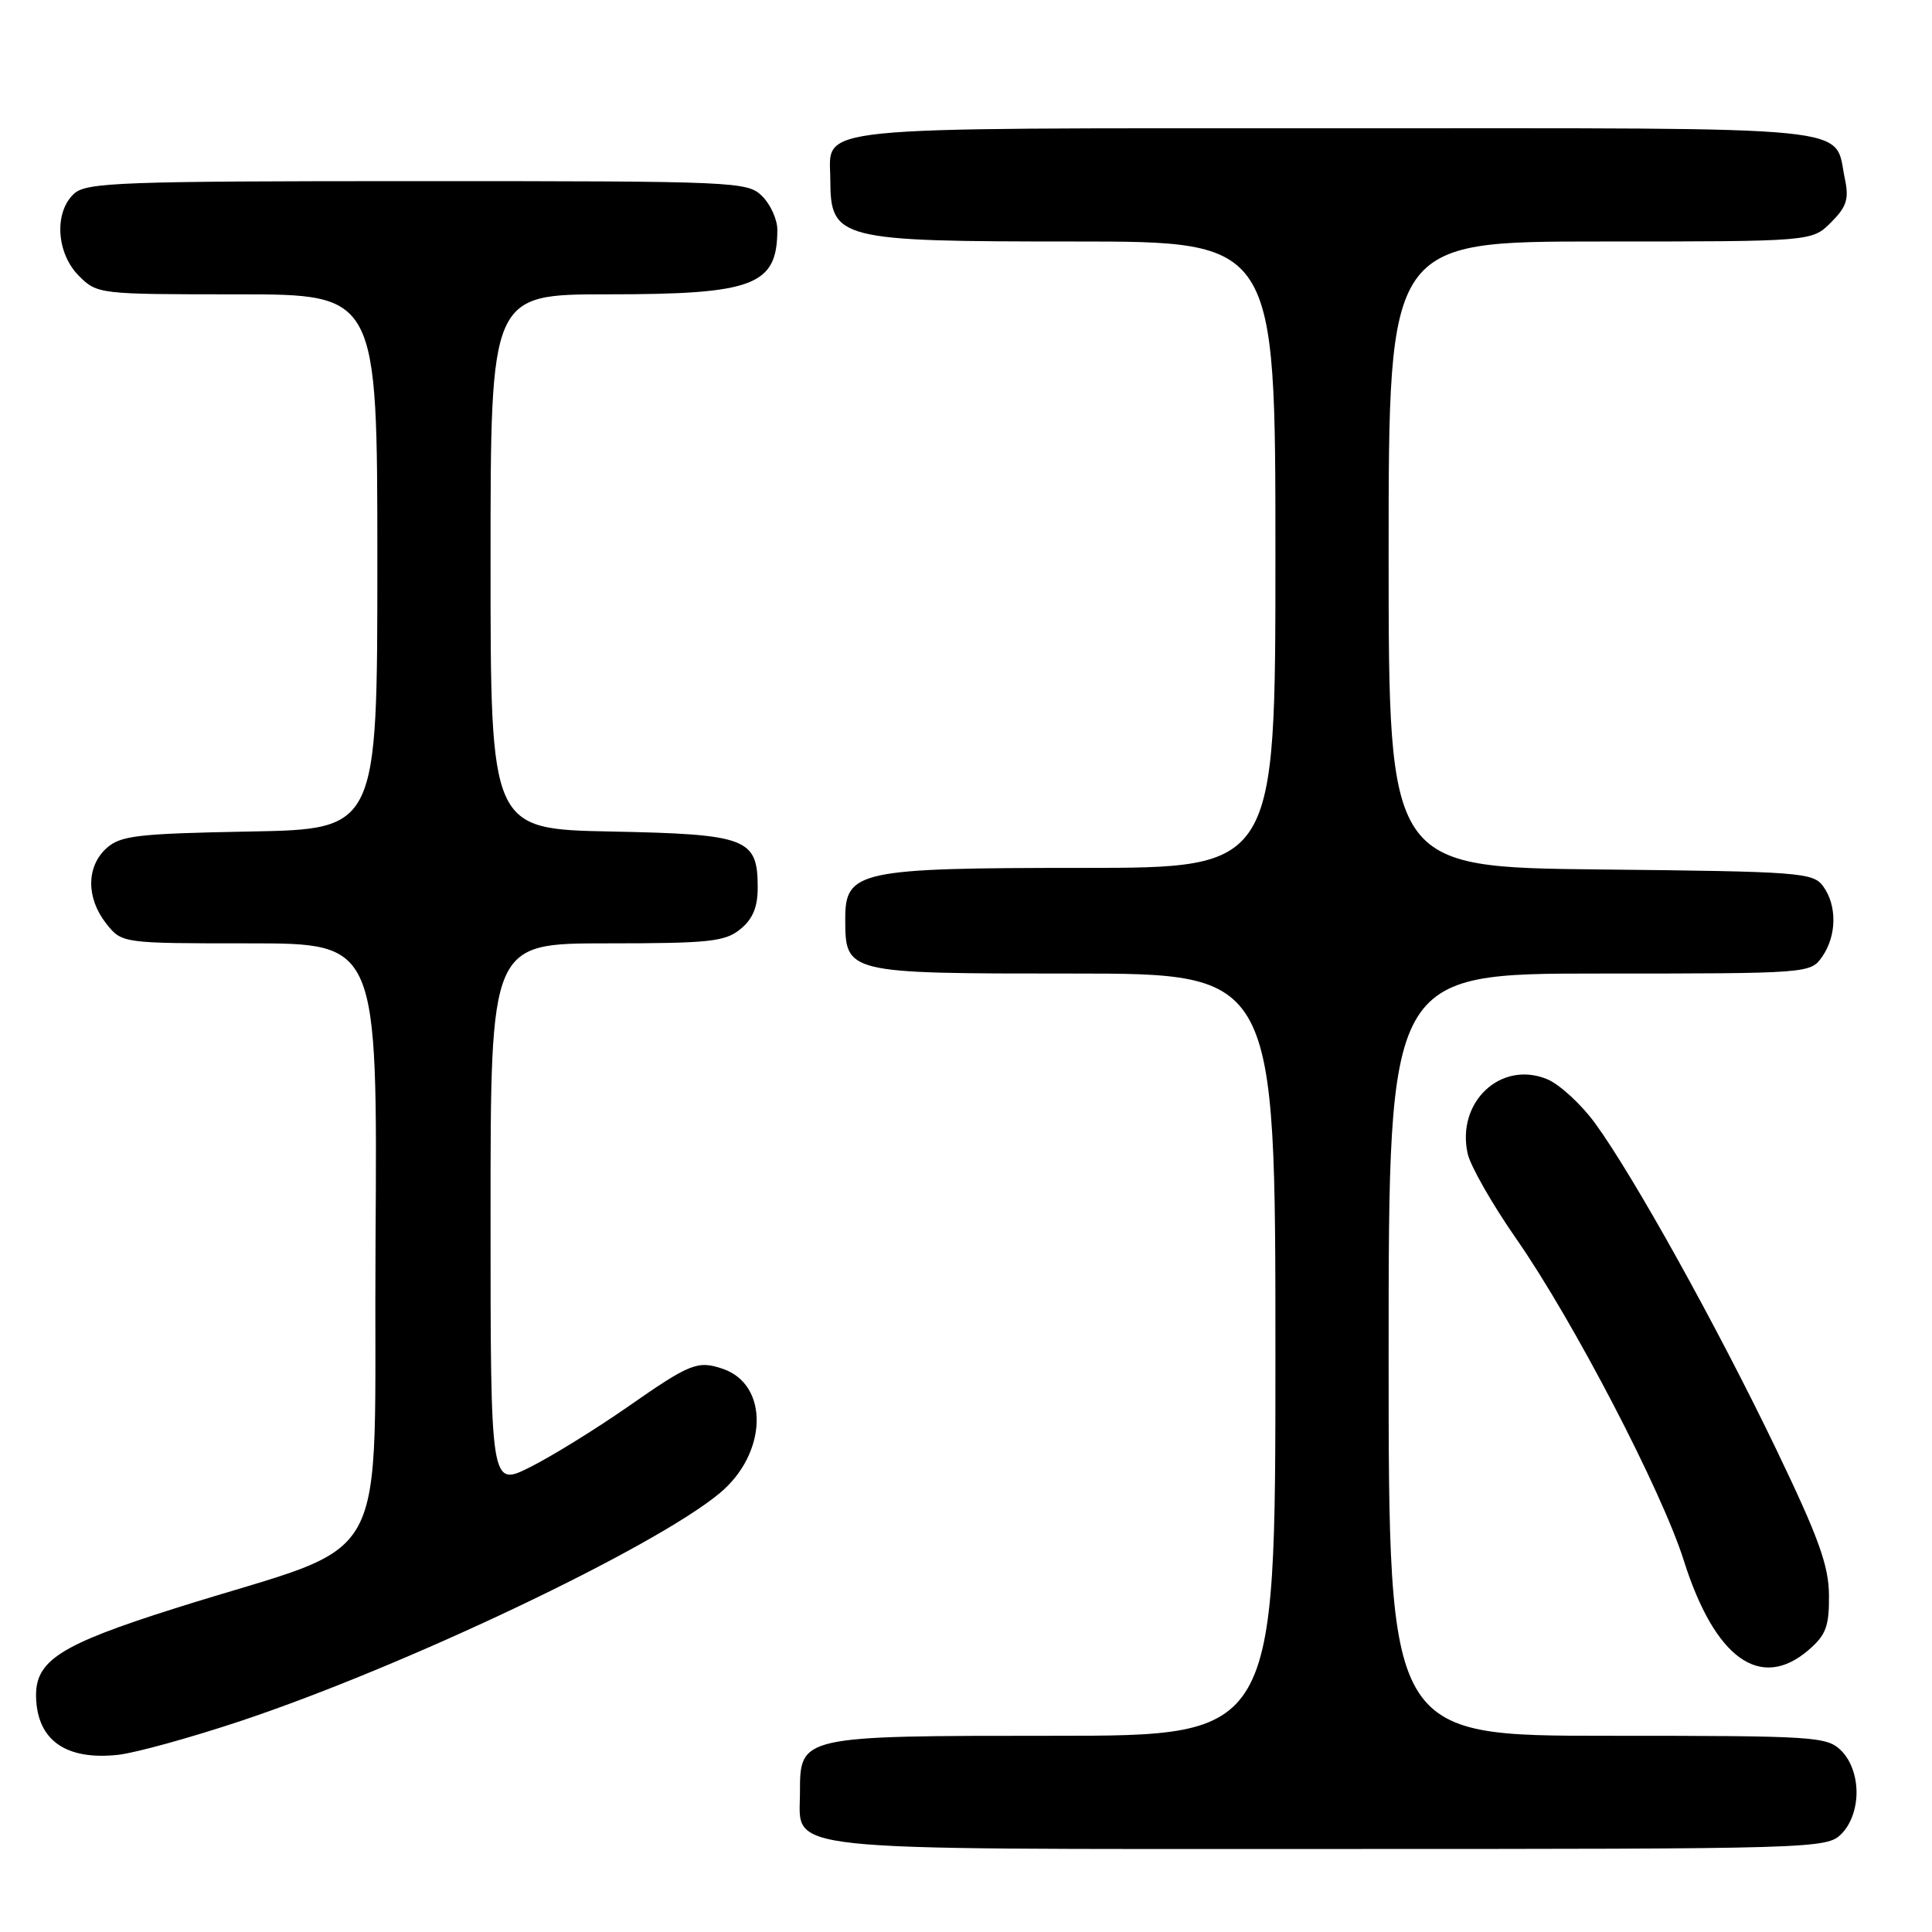 <?xml version="1.0" encoding="UTF-8" standalone="no"?>
<!DOCTYPE svg PUBLIC "-//W3C//DTD SVG 1.1//EN" "http://www.w3.org/Graphics/SVG/1.1/DTD/svg11.dtd" >
<svg xmlns="http://www.w3.org/2000/svg" xmlns:xlink="http://www.w3.org/1999/xlink" version="1.1" viewBox="0 0 256 256">
 <g >
 <path fill="currentColor"
d=" M 244.00 243.00 C 245.24 241.76 246.00 239.67 246.00 237.50 C 246.00 235.33 245.24 233.24 244.00 232.00 C 242.09 230.09 240.67 230.00 213.00 230.00 C 184.00 230.00 184.00 230.00 184.00 179.50 C 184.00 129.00 184.00 129.00 211.94 129.00 C 239.69 129.00 239.90 128.98 241.44 126.78 C 243.38 124.01 243.44 119.99 241.58 117.44 C 240.25 115.61 238.54 115.48 212.08 115.21 C 184.00 114.91 184.00 114.91 184.00 73.46 C 184.00 32.00 184.00 32.00 212.05 32.00 C 240.09 32.00 240.09 32.00 242.62 29.47 C 244.69 27.40 245.02 26.37 244.46 23.72 C 242.93 16.51 247.87 17.00 176.92 17.00 C 105.92 17.00 109.99 16.59 110.02 23.82 C 110.05 31.74 111.08 32.00 142.43 32.00 C 169.00 32.00 169.00 32.00 169.00 73.50 C 169.00 115.00 169.00 115.00 143.45 115.00 C 113.86 115.00 112.00 115.40 112.00 121.70 C 112.00 129.00 112.00 129.00 142.15 129.00 C 169.00 129.00 169.00 129.00 169.00 179.50 C 169.00 230.00 169.00 230.00 139.72 230.00 C 105.99 230.00 106.00 230.00 106.00 237.50 C 106.00 245.45 101.79 245.00 176.22 245.00 C 240.67 245.00 242.04 244.96 244.00 243.00 Z  M 32.04 227.99 C 53.78 220.72 86.50 205.16 95.31 197.90 C 101.71 192.62 101.96 183.48 95.76 181.37 C 92.43 180.25 91.45 180.64 83.11 186.46 C 78.92 189.37 73.14 192.95 70.25 194.40 C 65.00 197.03 65.00 197.03 65.00 161.02 C 65.00 125.00 65.00 125.00 80.39 125.00 C 93.94 125.00 96.06 124.78 98.09 123.13 C 99.74 121.79 100.40 120.21 100.40 117.61 C 100.40 111.07 99.03 110.54 80.97 110.18 C 65.00 109.86 65.00 109.86 65.00 74.43 C 65.00 39.00 65.00 39.00 80.55 39.00 C 99.93 39.00 103.00 37.83 103.00 30.42 C 103.00 29.09 102.10 27.10 101.00 26.00 C 99.06 24.06 97.67 24.00 55.33 24.00 C 16.10 24.00 11.47 24.17 9.83 25.65 C 7.14 28.09 7.45 33.54 10.45 36.55 C 12.88 38.98 13.10 39.00 31.45 39.00 C 50.00 39.00 50.00 39.00 50.00 74.43 C 50.00 109.87 50.00 109.87 33.10 110.18 C 18.15 110.46 15.96 110.72 14.10 112.40 C 11.43 114.83 11.41 118.99 14.07 122.37 C 16.15 125.00 16.15 125.00 33.08 125.00 C 50.02 125.00 50.02 125.00 49.76 164.67 C 49.46 209.69 52.73 203.75 23.07 213.15 C 7.91 217.95 4.64 220.05 4.78 224.90 C 4.94 230.62 8.76 233.28 15.68 232.52 C 17.98 232.26 25.34 230.23 32.04 227.99 Z  M 239.64 218.64 C 241.95 216.65 242.38 215.50 242.35 211.39 C 242.32 207.43 240.98 203.74 235.34 192.00 C 227.51 175.73 216.47 155.85 211.38 148.87 C 209.53 146.33 206.66 143.69 205.01 143.00 C 198.89 140.47 192.96 146.00 194.47 152.85 C 194.83 154.49 197.73 159.58 200.93 164.17 C 208.44 174.96 220.18 197.50 223.11 206.77 C 227.22 219.77 233.27 224.11 239.64 218.64 Z "/>
</g>
</svg>